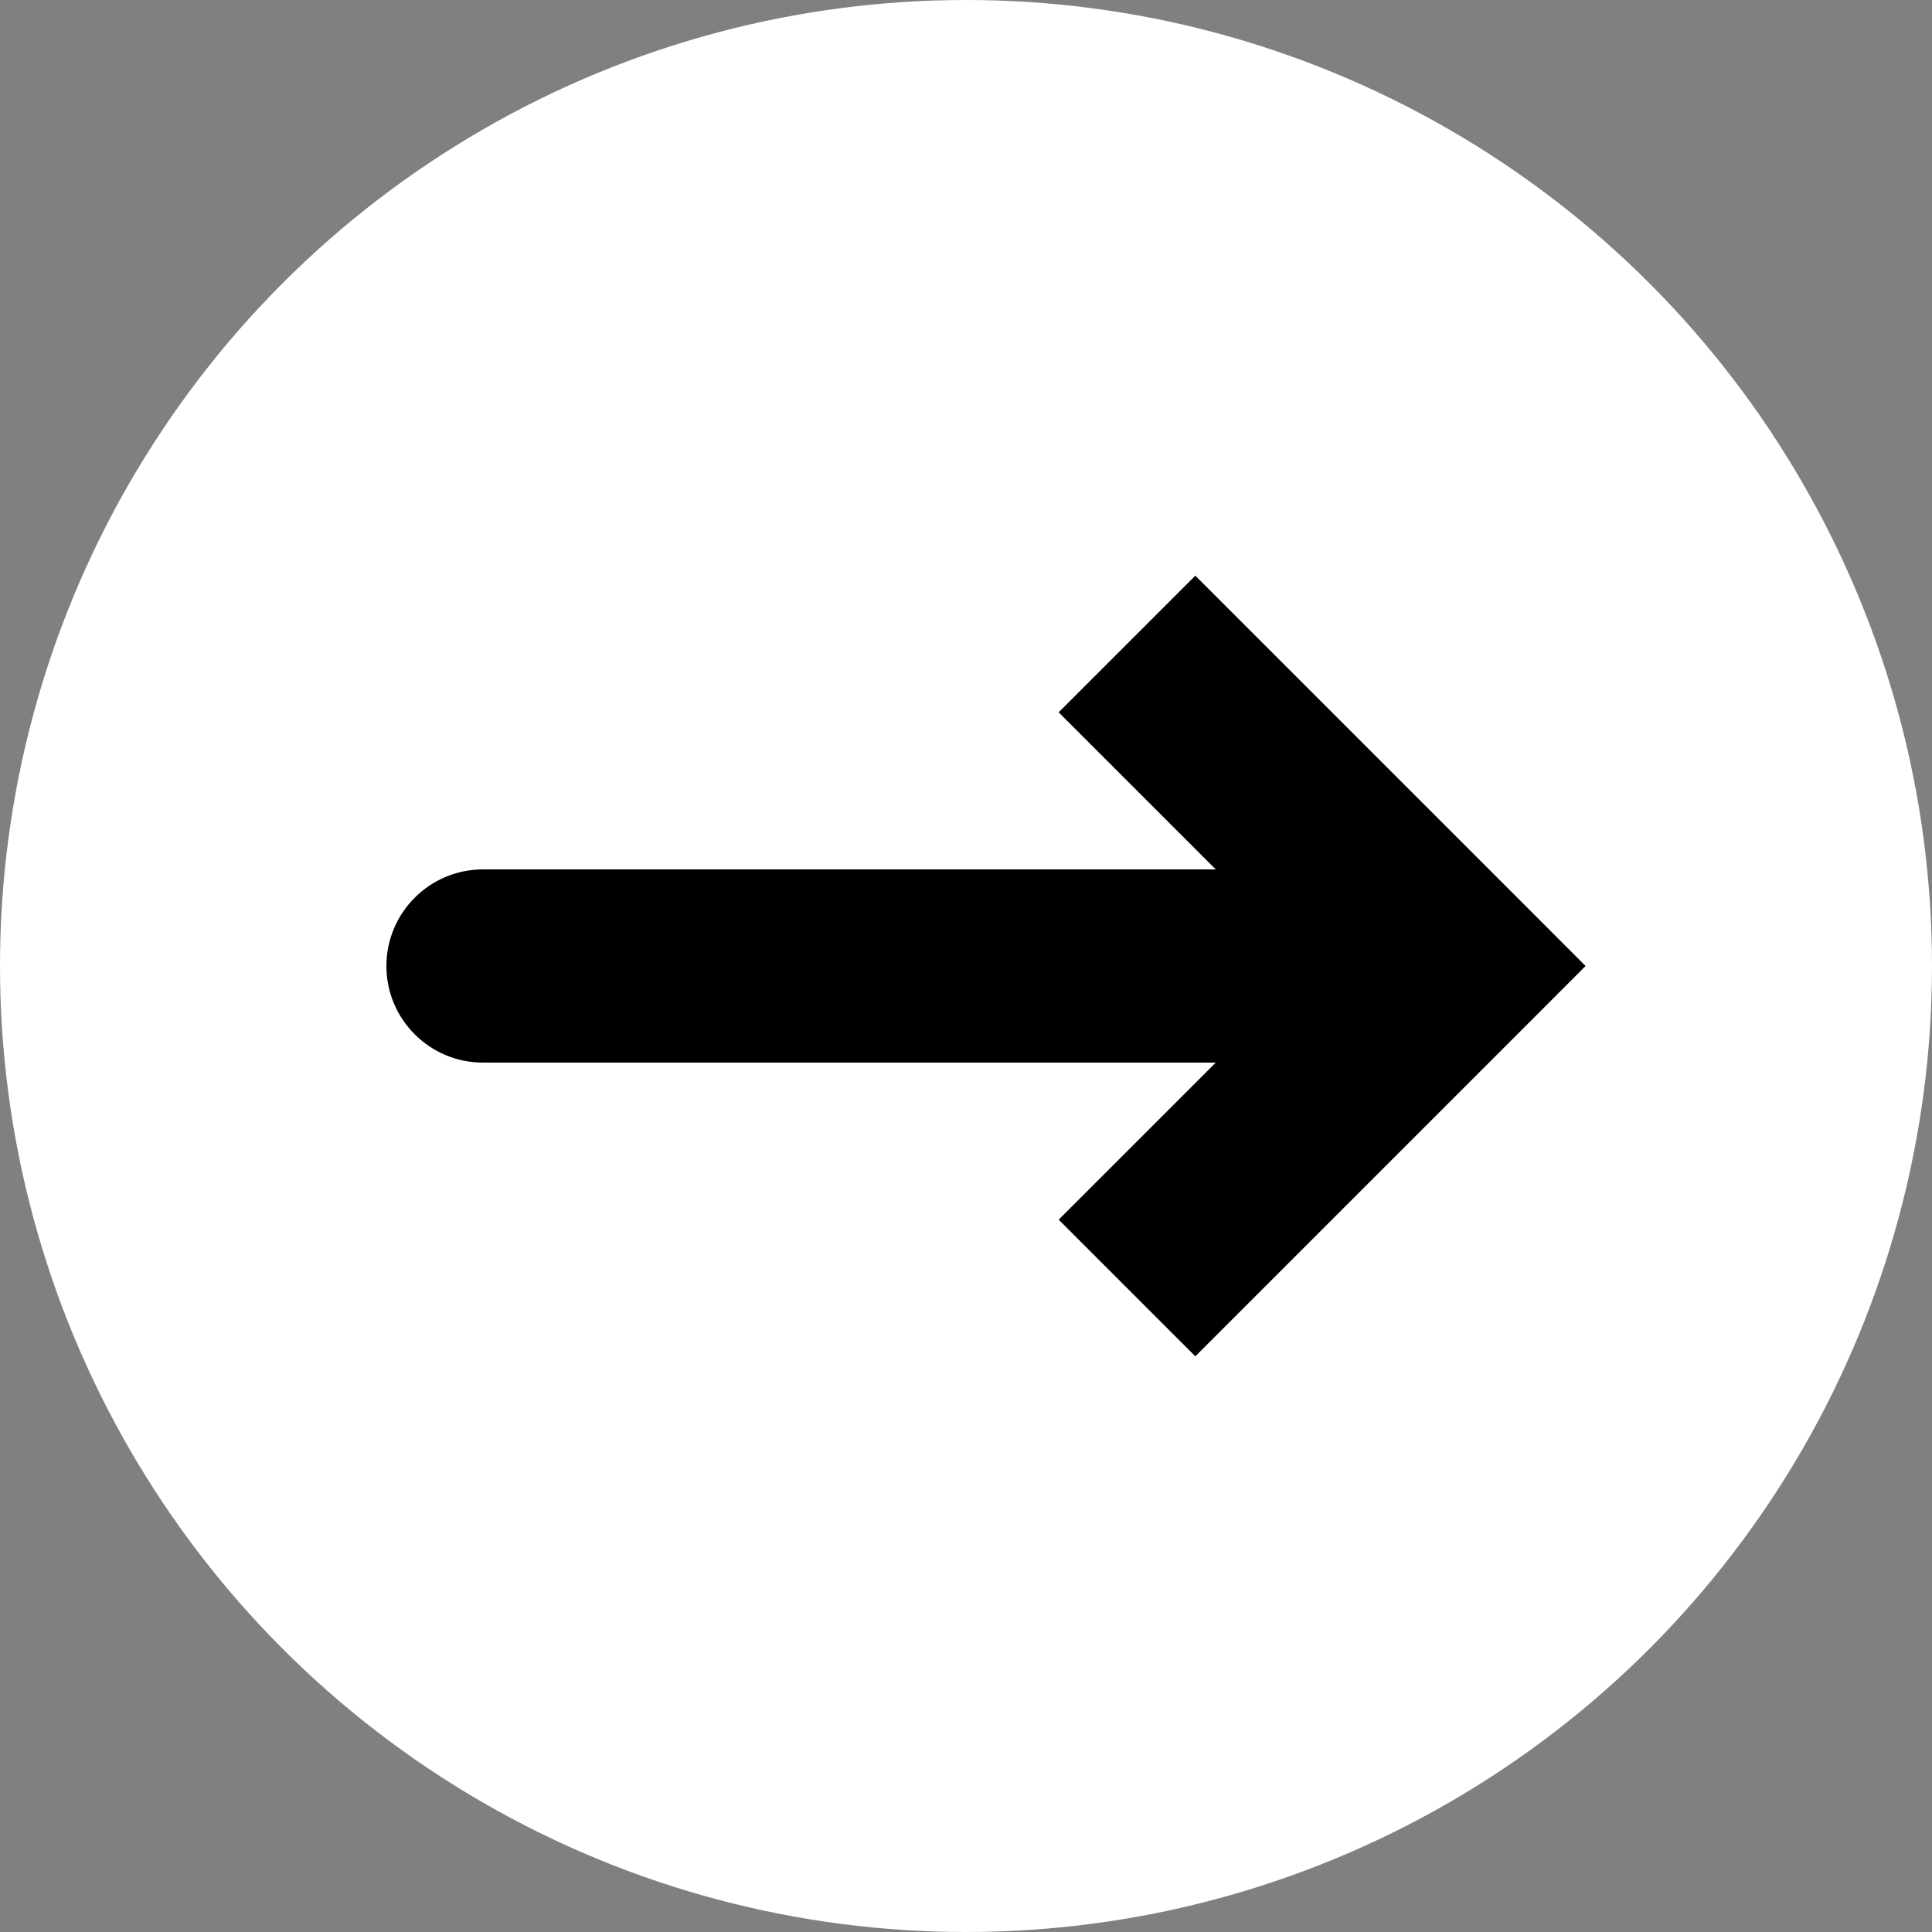<svg width="30" height="30" viewBox="0 0 30 30" fill="none" xmlns="http://www.w3.org/2000/svg">
<rect x="0" y="0" width="30" height="30" fill="#808080" stroke="none"/>
<circle cx="15" cy="15" r="15" fill="white"/>
<path d="M22.5 15L23.561 13.939L24.621 15L23.561 16.061L22.5 15ZM7.5 16.5C6.672 16.5 6 15.828 6 15C6 14.172 6.672 13.5 7.5 13.5V16.5ZM18.561 8.939L23.561 13.939L21.439 16.061L16.439 11.061L18.561 8.939ZM23.561 16.061L18.561 21.061L16.439 18.939L21.439 13.939L23.561 16.061ZM22.5 16.5H7.5V13.5H22.5V16.5Z" fill="black"/>
</svg>
